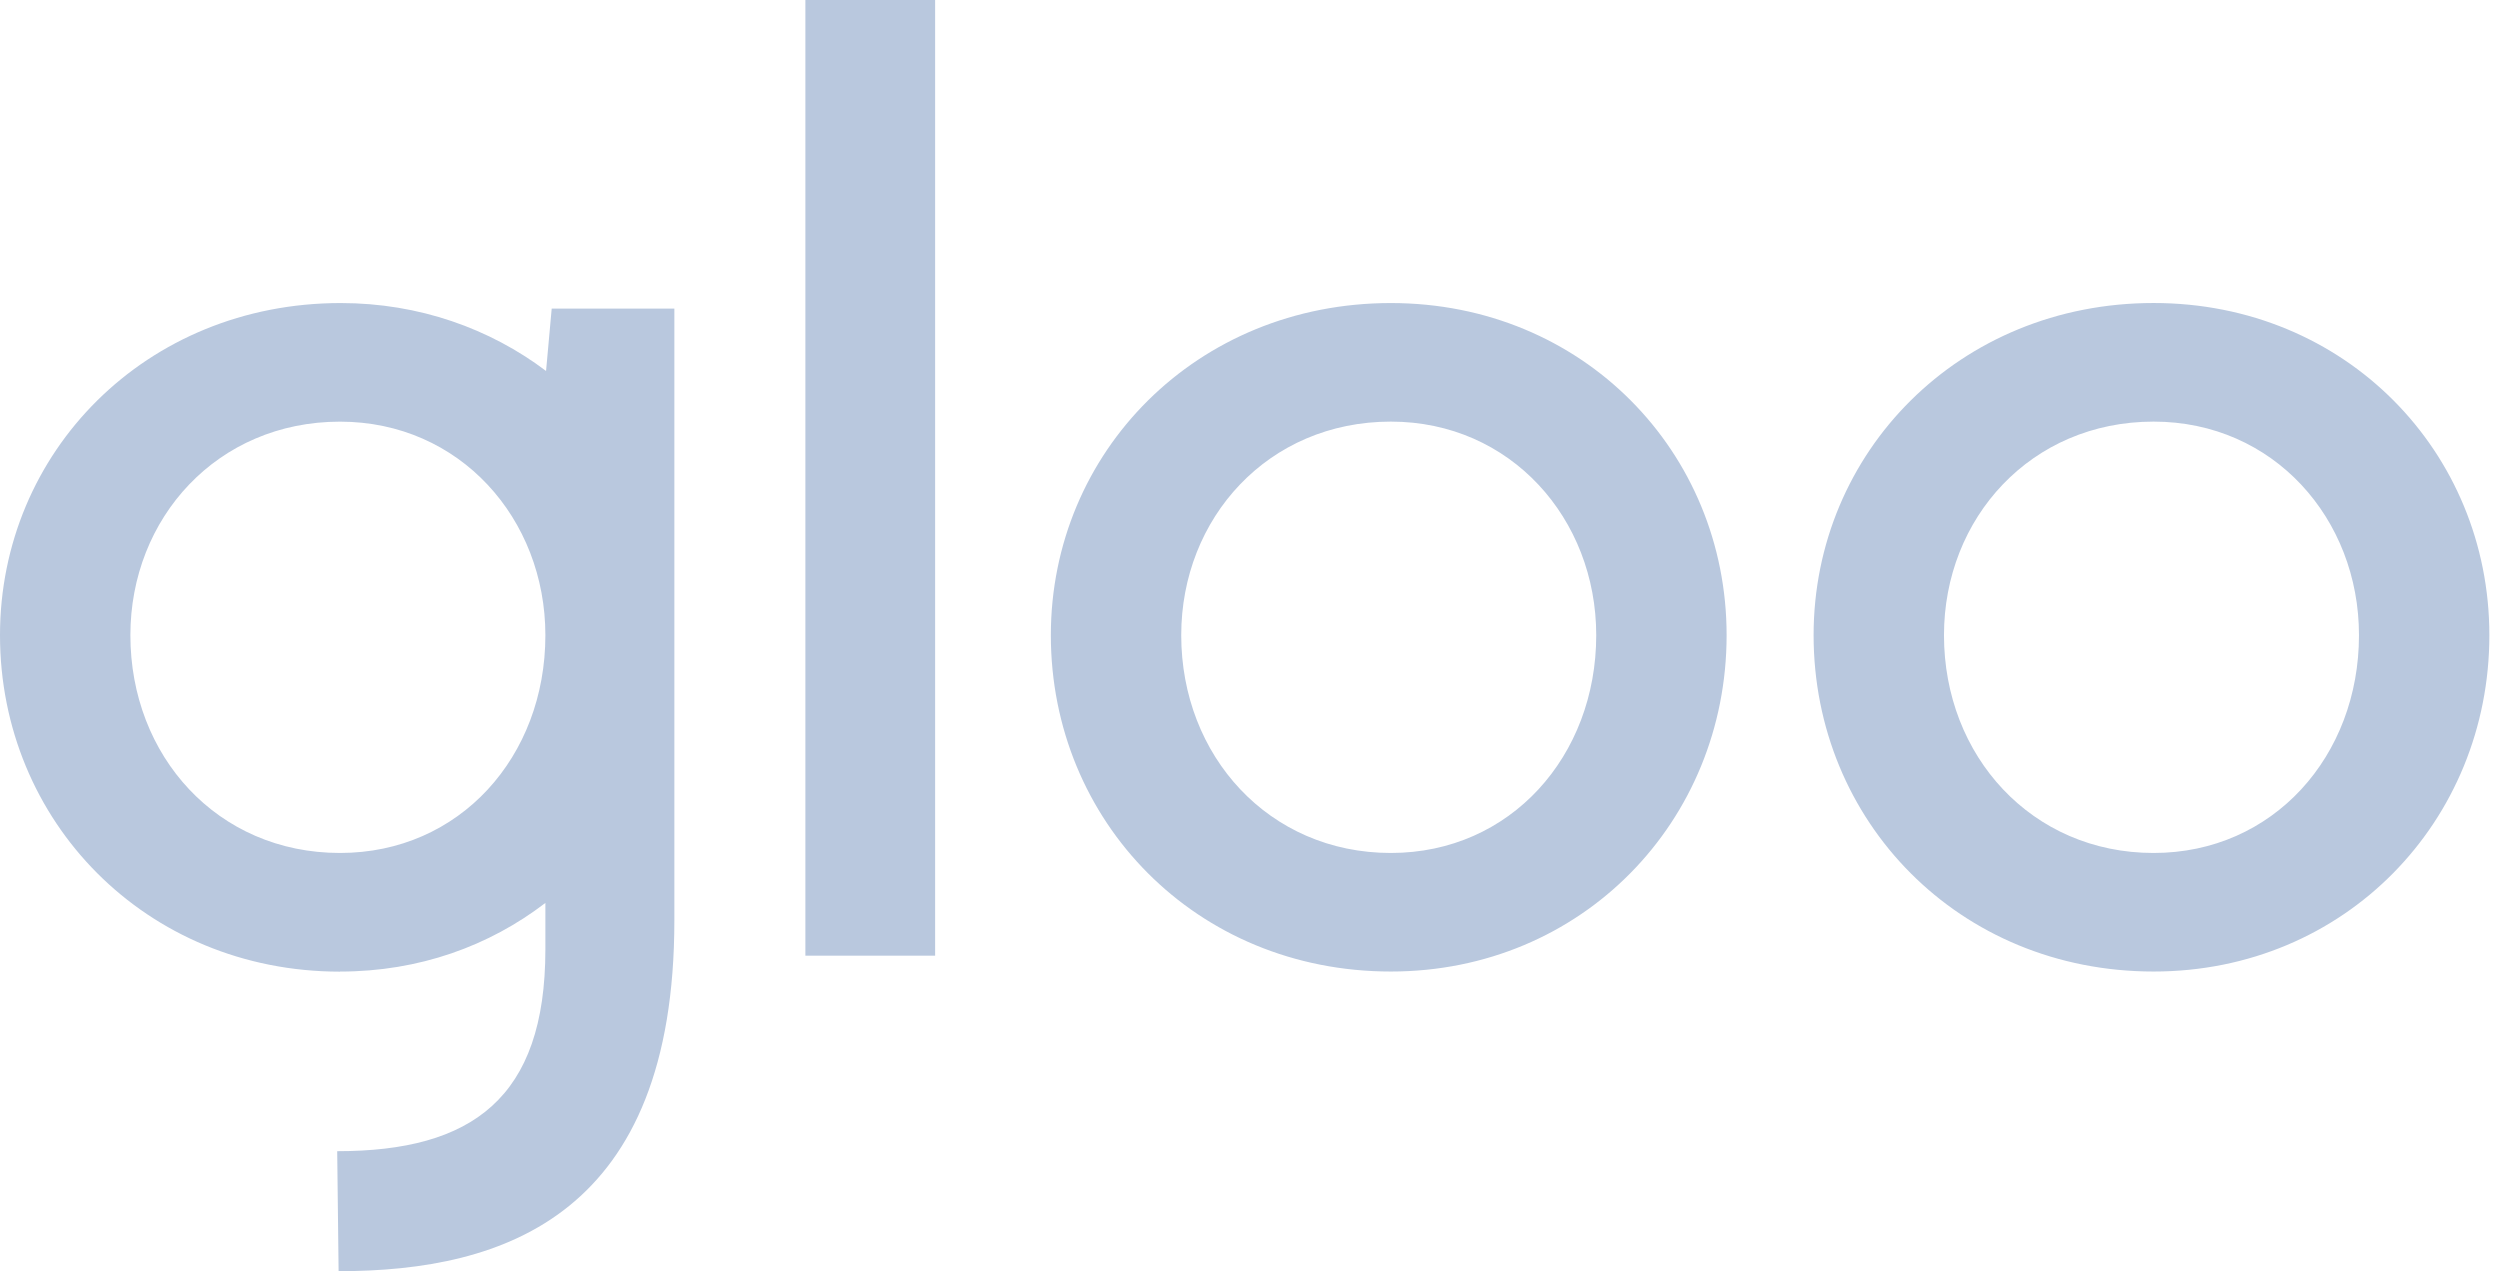 <svg width="59" height="30" viewBox="0 0 59 30" fill="none" xmlns="http://www.w3.org/2000/svg">
<path fill-rule="evenodd" clip-rule="evenodd" d="M19.007 0H22.069V22.553H19.007V0ZM27.877 14.991C27.877 17.838 29.945 20.13 32.824 20.13C35.652 20.13 37.671 17.839 37.671 14.991C37.671 12.241 35.652 9.95 32.824 9.95C29.928 9.95 27.877 12.225 27.877 14.991ZM24.8 14.991C24.8 10.67 28.24 7.152 32.824 7.152C37.357 7.152 40.748 10.67 40.748 14.991C40.748 19.377 37.34 22.928 32.824 22.928C28.225 22.928 24.8 19.377 24.8 14.991ZM50.825 20.13C47.946 20.13 45.878 17.839 45.878 14.991C45.878 12.225 47.93 9.95 50.825 9.95C53.655 9.95 55.672 12.241 55.672 14.991C55.672 17.838 53.654 20.13 50.825 20.13ZM50.825 7.151C46.242 7.151 42.801 10.67 42.801 14.991C42.801 19.377 46.226 22.928 50.825 22.928C55.342 22.928 58.749 19.377 58.749 14.991C58.749 10.67 55.358 7.151 50.825 7.151ZM8.024 22.931C3.44 22.93 0 19.378 0 14.991C0 10.671 3.441 7.152 8.04 7.152C9.893 7.152 11.564 7.757 12.887 8.755L13.02 7.283H15.915V21.718C15.915 28.657 11.928 30 7.991 30L7.958 27.168C11.135 27.168 12.871 25.924 12.871 22.404V21.309C11.548 22.324 9.894 22.929 8.024 22.929V22.931ZM3.077 14.991C3.077 17.839 5.128 20.13 8.024 20.13C10.853 20.13 12.871 17.855 12.871 14.992C12.871 12.242 10.853 9.951 8.024 9.951C5.128 9.951 3.077 12.226 3.077 14.991Z" fill="#B9C8DE"/>
</svg>
